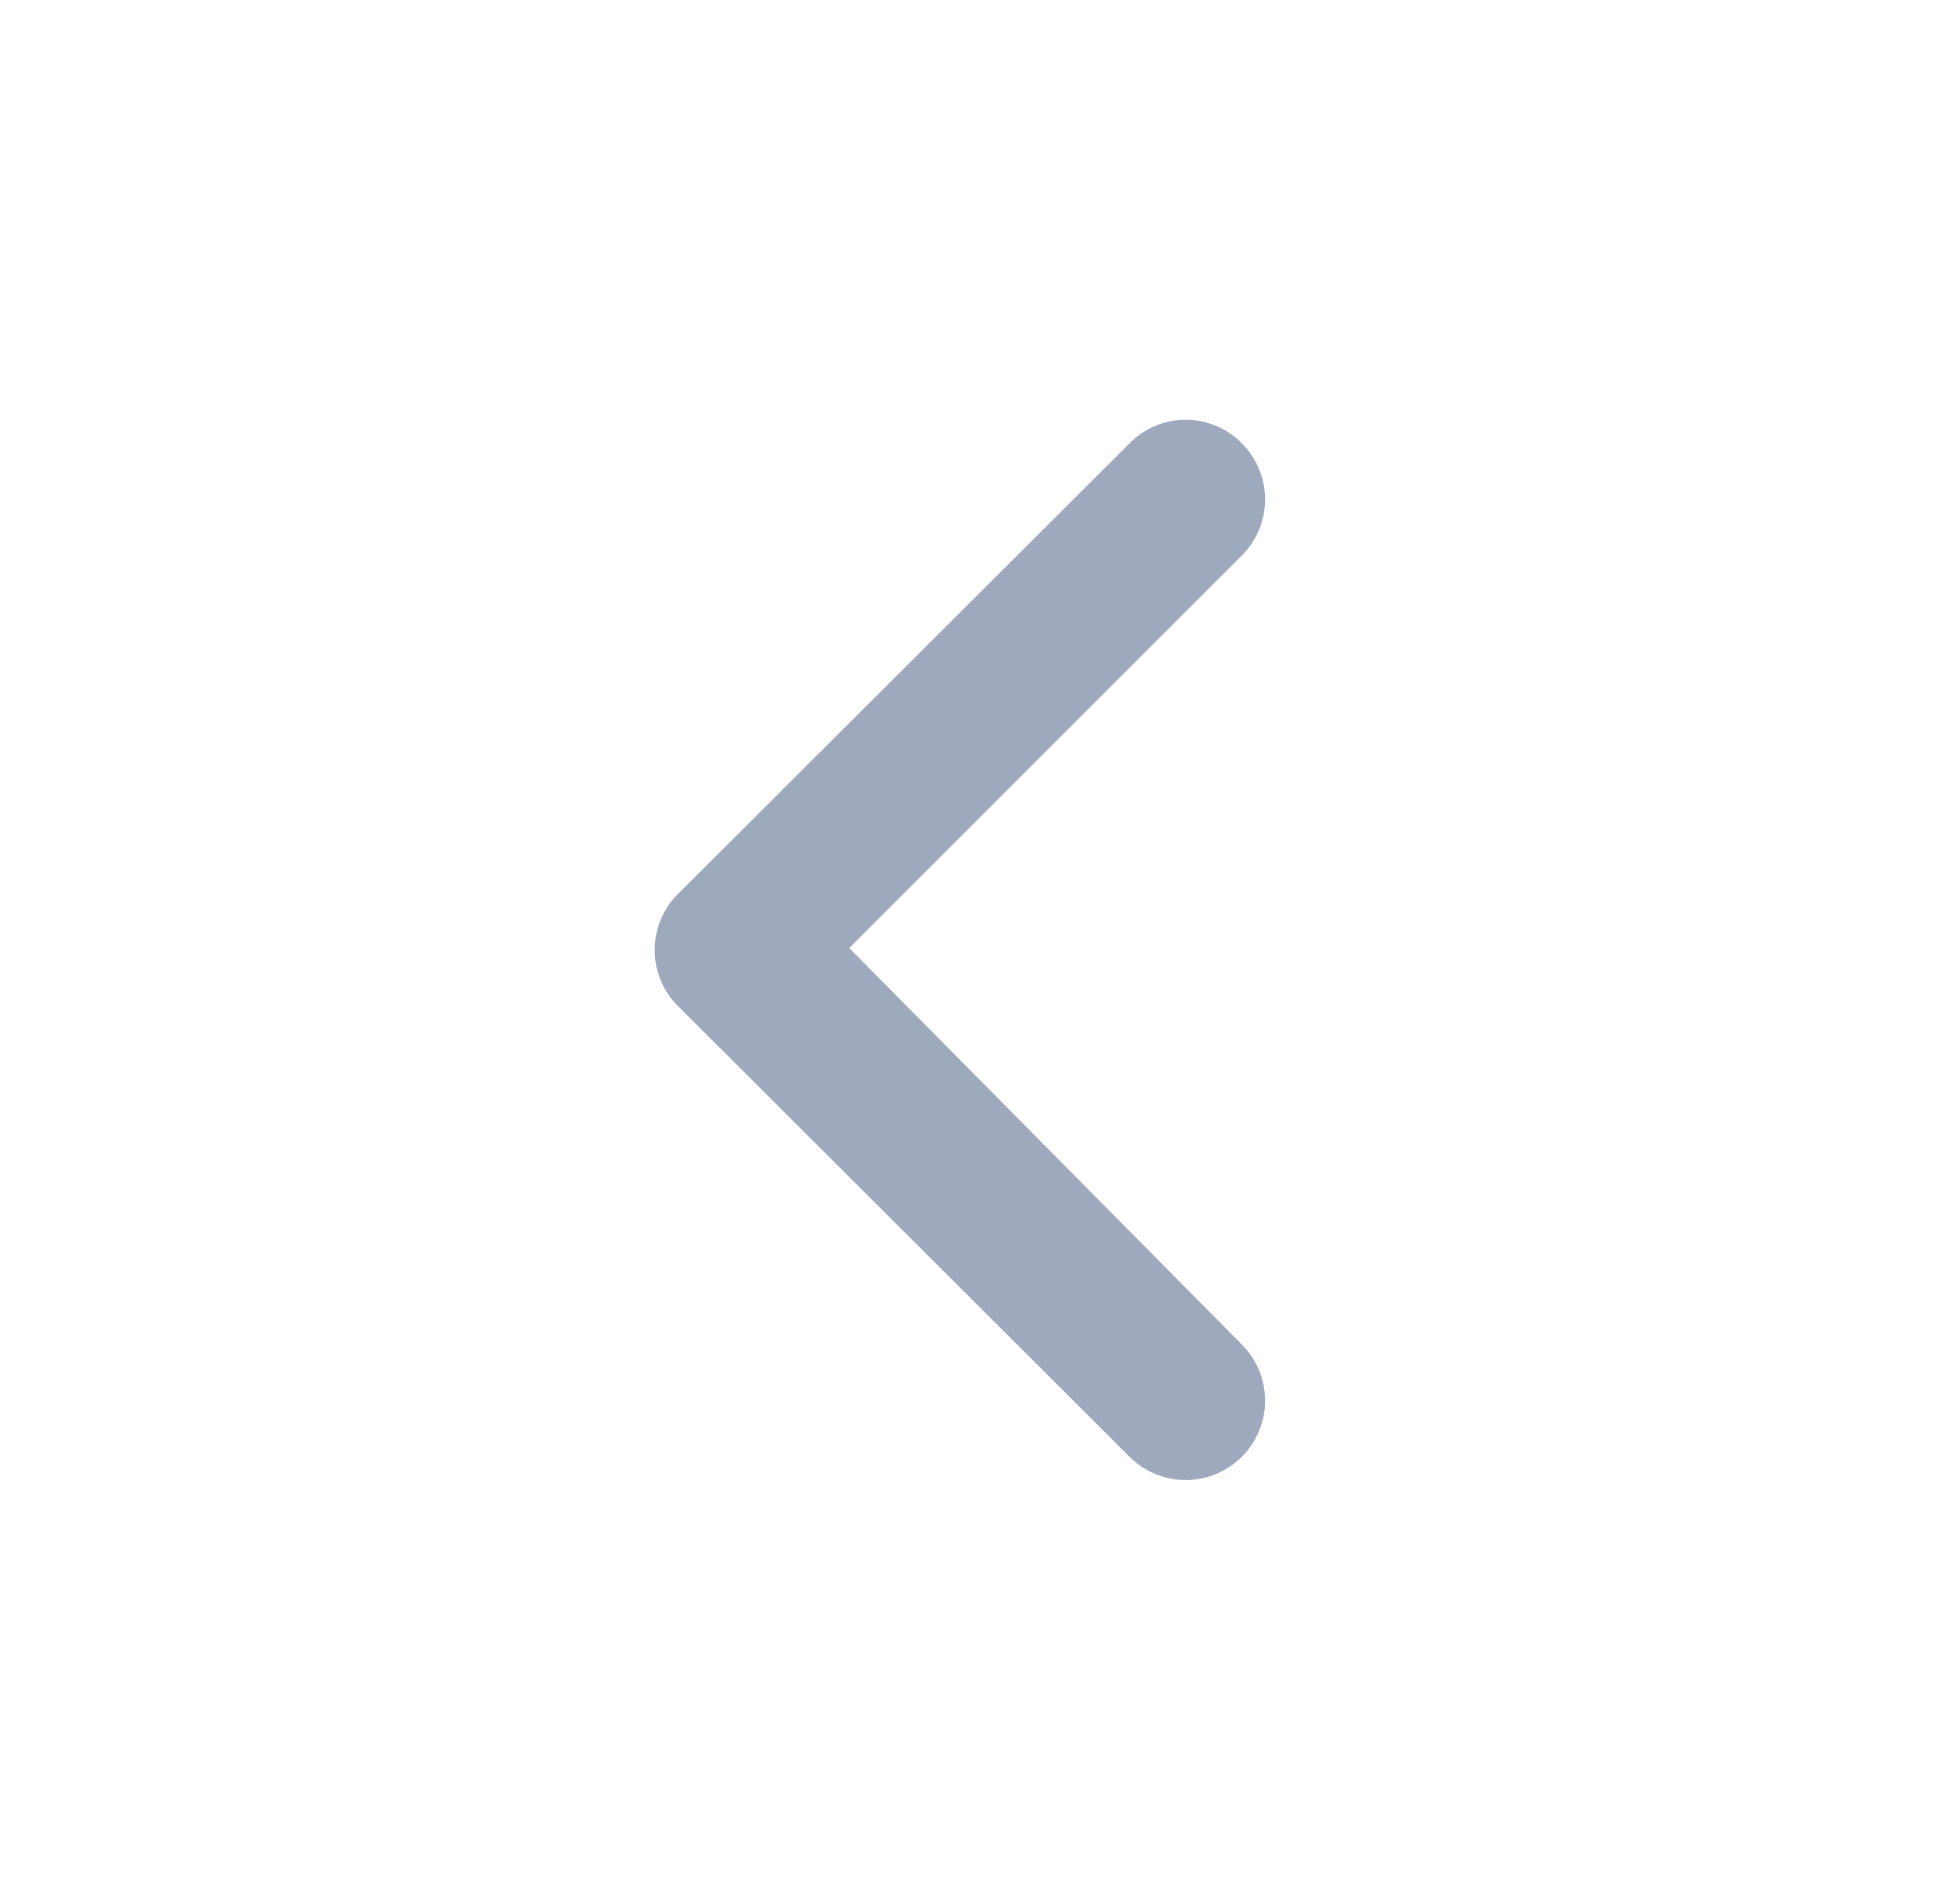 <svg width="41" height="40" viewBox="0 0 41 40" fill="none" xmlns="http://www.w3.org/2000/svg">
<path d="M14.288 21.183L23.721 30.6C23.876 30.756 24.06 30.88 24.263 30.965C24.466 31.049 24.684 31.093 24.904 31.093C25.124 31.093 25.342 31.049 25.545 30.965C25.748 30.88 25.933 30.756 26.088 30.6C26.398 30.288 26.572 29.865 26.572 29.425C26.572 28.985 26.398 28.562 26.088 28.25L17.838 19.917L26.088 11.667C26.398 11.354 26.572 10.932 26.572 10.492C26.572 10.051 26.398 9.629 26.088 9.317C25.933 9.159 25.749 9.034 25.546 8.948C25.343 8.862 25.125 8.818 24.904 8.817C24.684 8.818 24.466 8.862 24.262 8.948C24.059 9.034 23.875 9.159 23.721 9.317L14.288 18.733C14.118 18.889 13.983 19.079 13.891 19.29C13.799 19.5 13.751 19.728 13.751 19.958C13.751 20.189 13.799 20.416 13.891 20.627C13.983 20.838 14.118 21.027 14.288 21.183Z" fill="#9EA9BE"/>
</svg>
